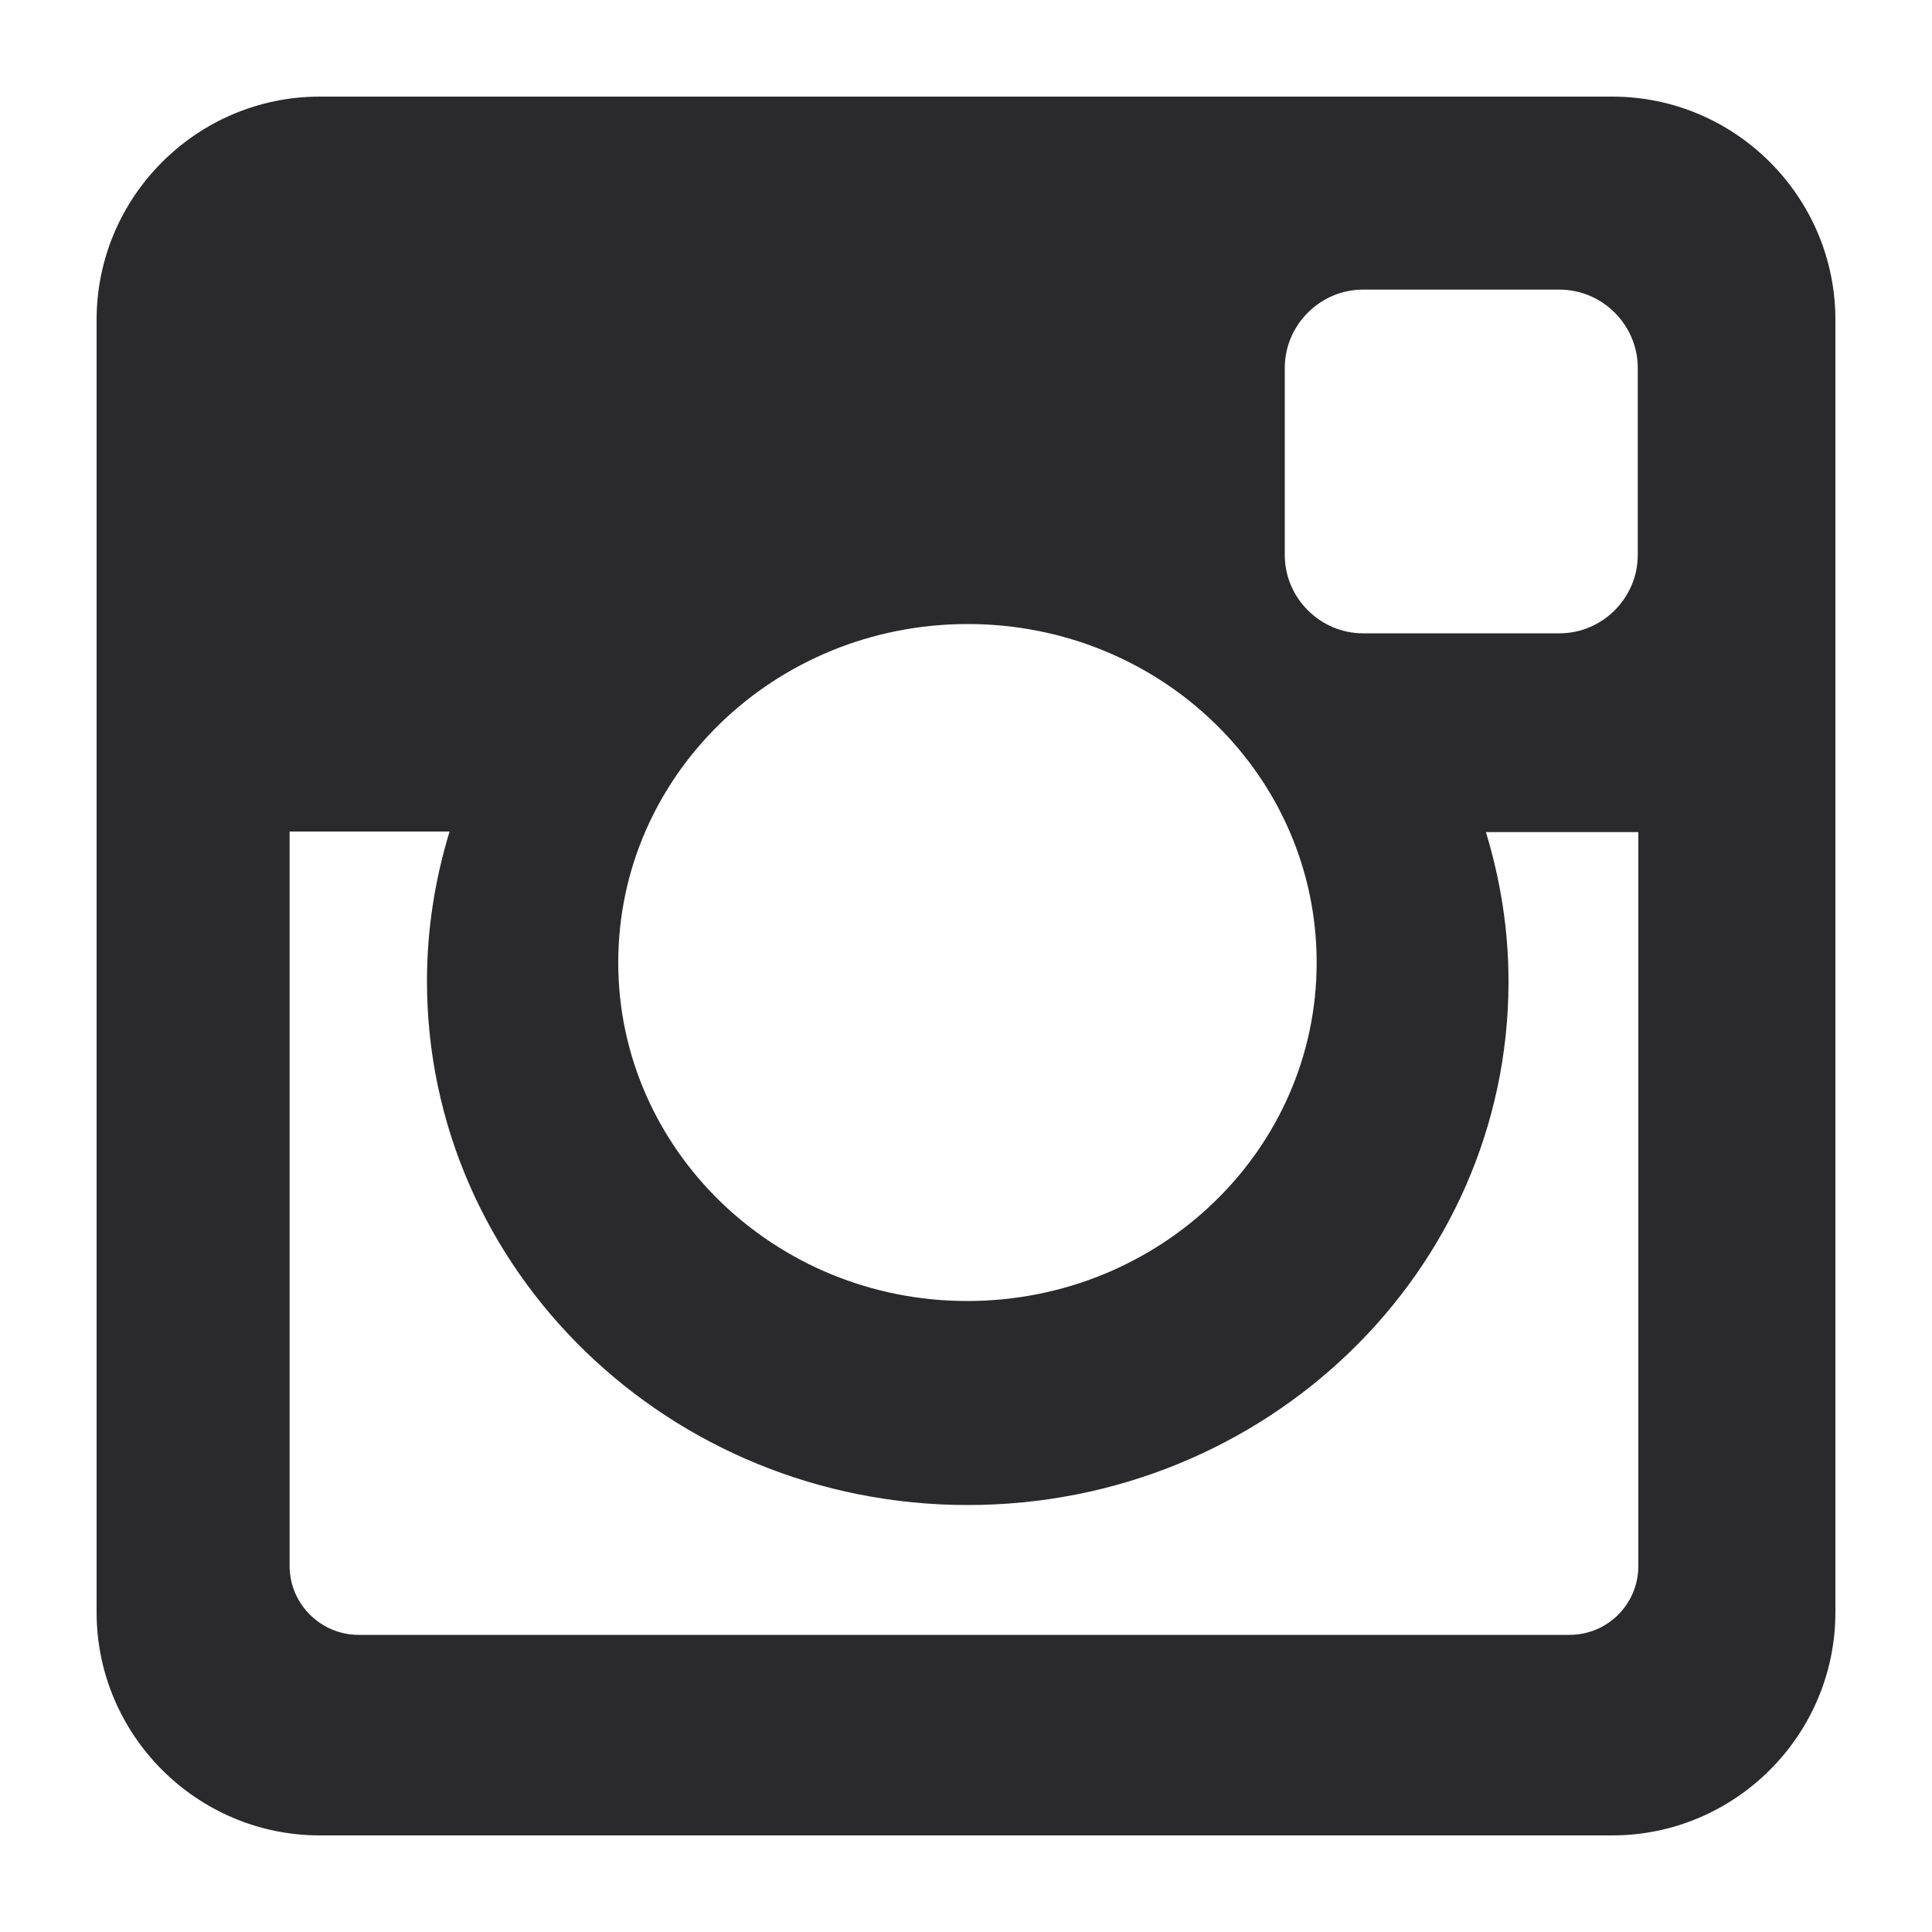 <svg width="20" height="20" viewBox="0 0 20 20" fill="none" xmlns="http://www.w3.org/2000/svg">
<path d="M3.31 1H16.69C17.962 1 19 2.038 19 3.31V16.69C19 17.962 17.962 19 16.69 19H3.31C2.038 19 1 17.962 1 16.69V3.31C1 2.038 2.038 1 3.31 1ZM14.11 2.998C13.666 2.998 13.3 3.364 13.3 3.808V5.746C13.3 6.19 13.666 6.556 14.11 6.556H16.144C16.588 6.556 16.954 6.19 16.954 5.746V3.808C16.954 3.364 16.588 2.998 16.144 2.998H14.11ZM16.966 8.614H15.382C15.532 9.106 15.616 9.622 15.616 10.162C15.616 13.156 13.108 15.58 10.018 15.58C6.928 15.58 4.42 13.15 4.42 10.156C4.42 9.616 4.504 9.1 4.654 8.608H2.998V16.21C2.998 16.606 3.322 16.924 3.712 16.924H16.246C16.642 16.924 16.96 16.606 16.96 16.21V8.614H16.966ZM10.018 6.46C8.02 6.46 6.4 8.026 6.4 9.964C6.4 11.896 8.02 13.468 10.012 13.468C12.01 13.468 13.63 11.902 13.63 9.964C13.63 8.026 12.016 6.46 10.018 6.46Z" fill="#2A2A2C"/>
</svg>
